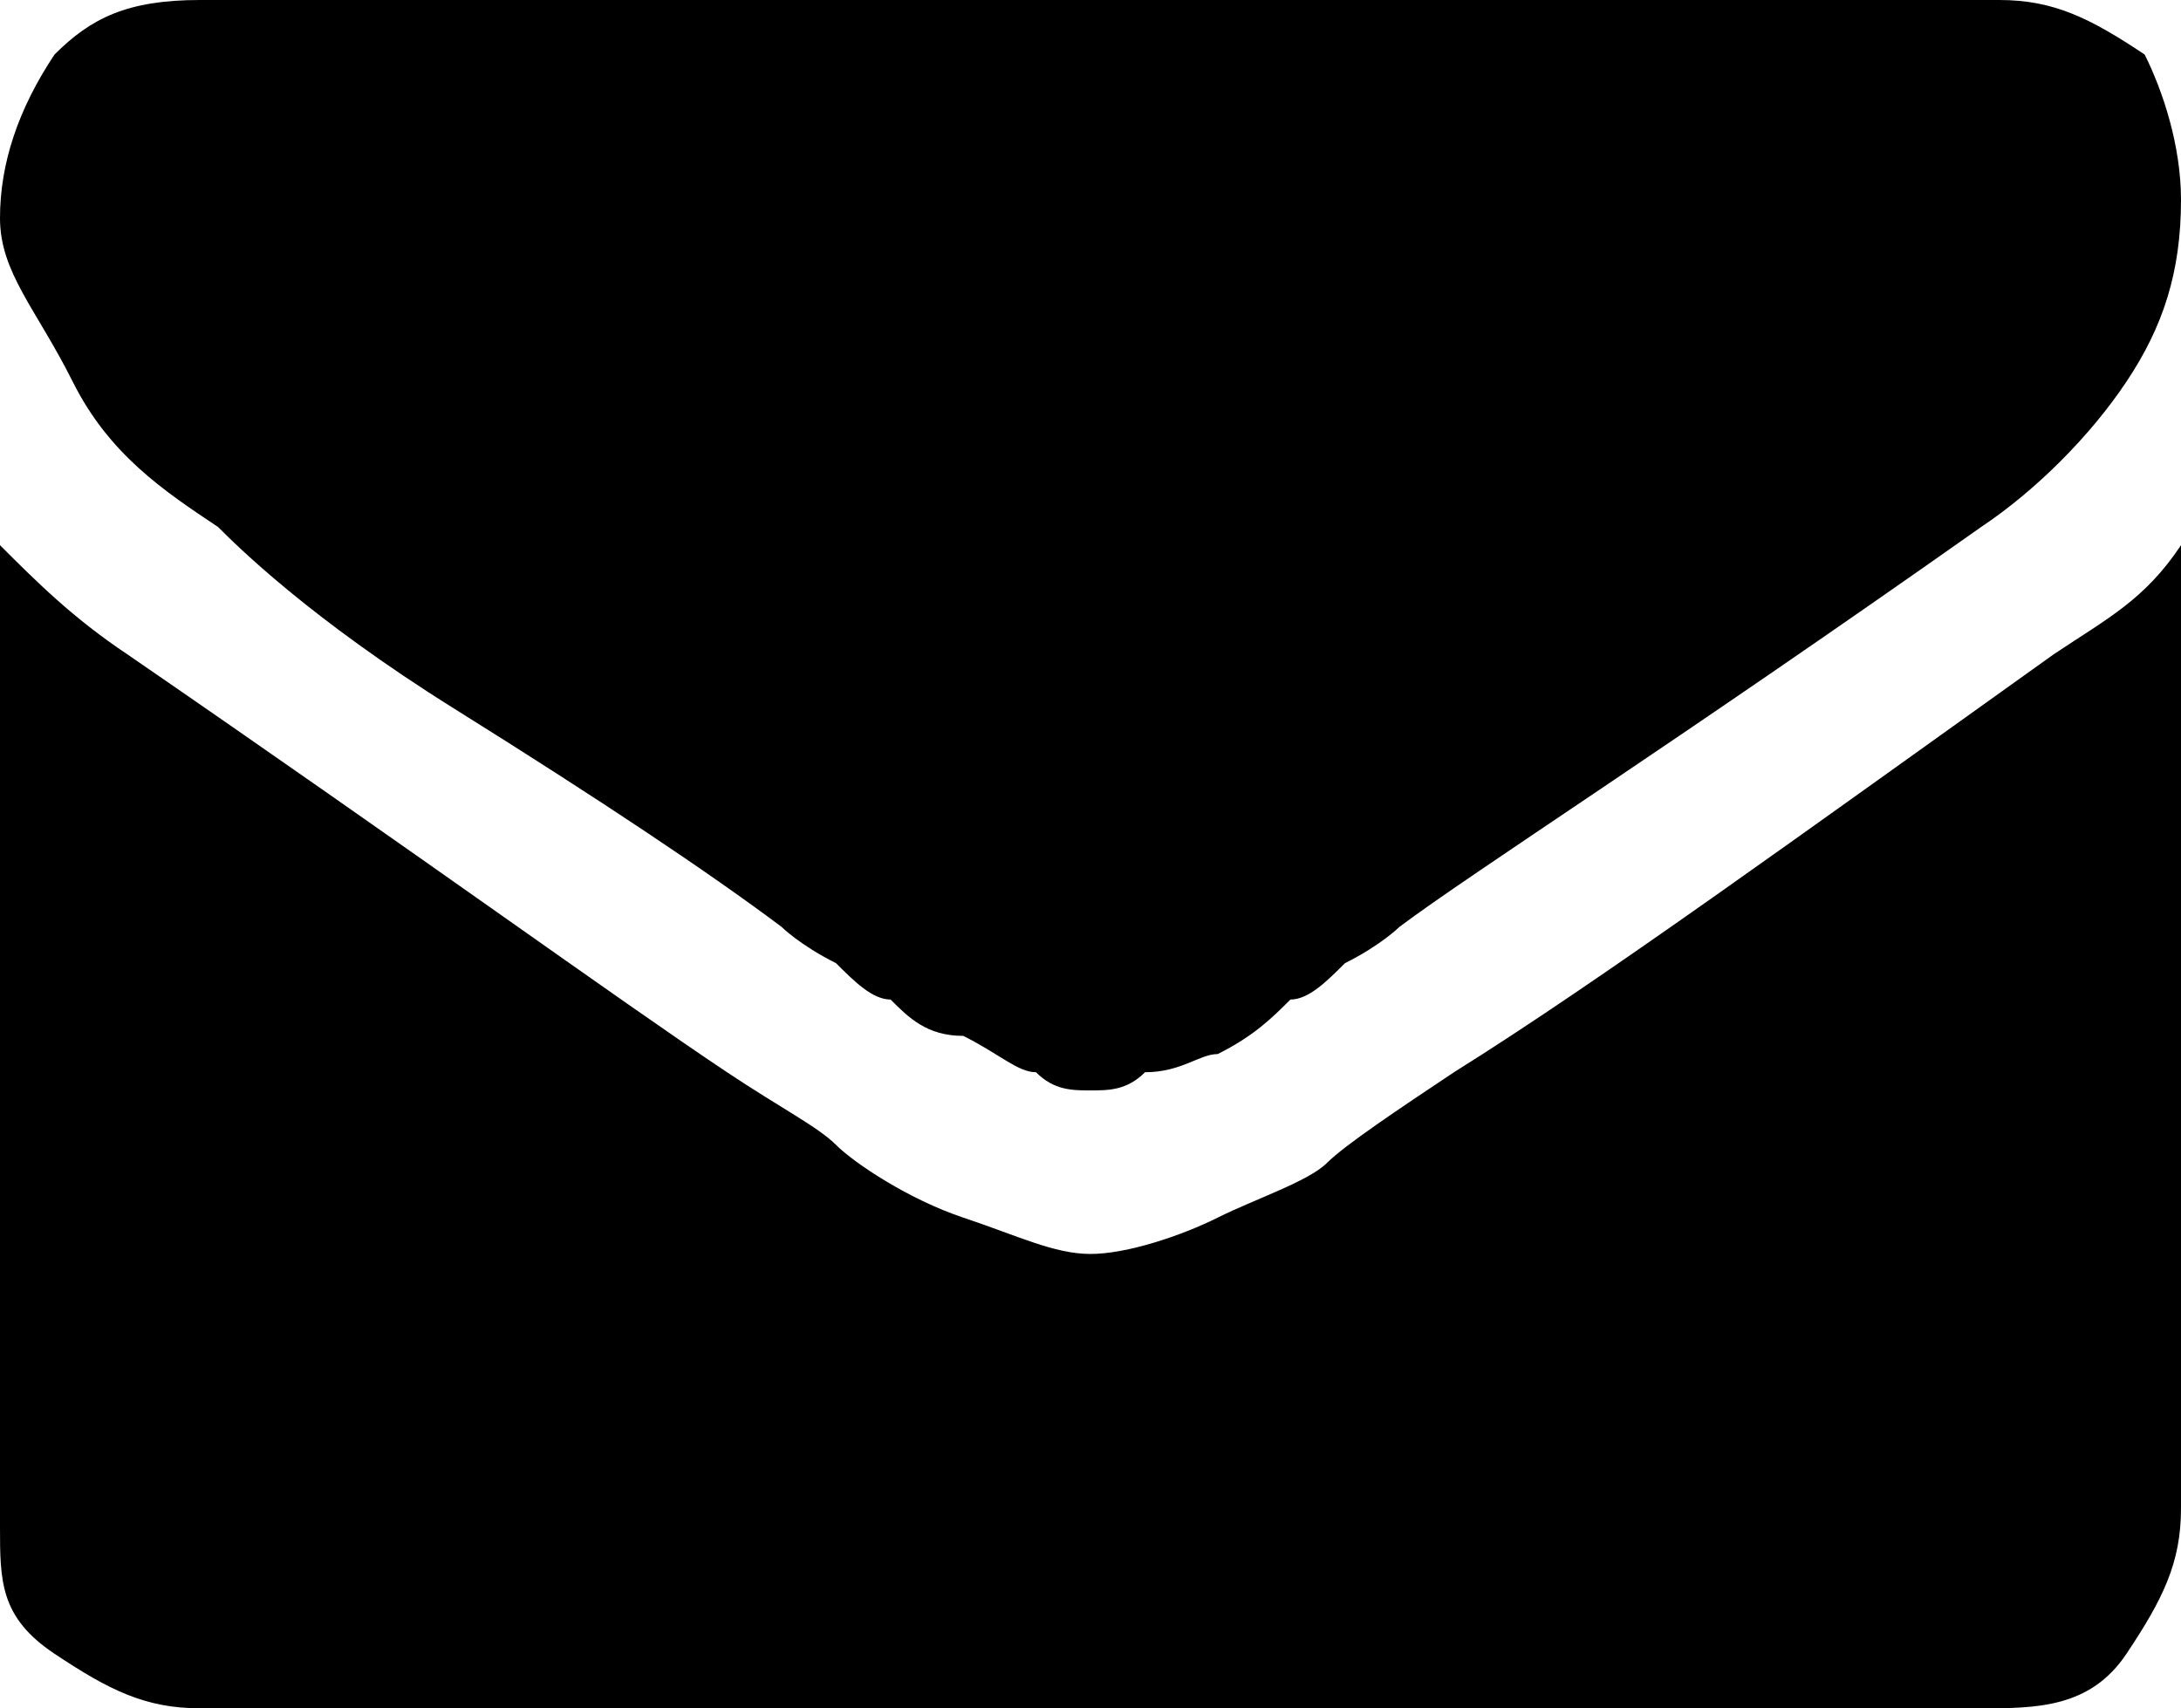 <?xml version="1.0" encoding="utf-8"?>
<!-- Generator: Adobe Illustrator 21.0.2, SVG Export Plug-In . SVG Version: 6.00 Build 0)  -->
<svg version="1.1" id="Layer_1" xmlns="http://www.w3.org/2000/svg" xmlns:xlink="http://www.w3.org/1999/xlink" x="0px" y="0px"
	 viewBox="0 0 12 9.4" style="enable-background:new 0 0 12 9.4;" xml:space="preserve">
<g>
	<path d="M12,1.1c0,0.4-0.1,0.7-0.3,1s-0.5,0.6-0.8,0.8C9.2,4.1,8.1,4.8,7.7,5.1c0,0-0.1,0.1-0.3,0.2C7.3,5.4,7.2,5.5,7.1,5.5
		C7,5.6,6.9,5.7,6.7,5.8C6.6,5.8,6.5,5.9,6.3,5.9C6.2,6,6.1,6,6,6h0h0C5.9,6,5.8,6,5.7,5.9c-0.1,0-0.2-0.1-0.4-0.2
		C5.1,5.7,5,5.6,4.9,5.5C4.8,5.5,4.7,5.4,4.6,5.3C4.4,5.2,4.3,5.1,4.3,5.1c-0.4-0.3-1-0.7-1.8-1.2S1.3,3,1.2,2.9
		C0.9,2.7,0.6,2.5,0.4,2.1S0,1.5,0,1.2c0-0.3,0.1-0.6,0.3-0.9C0.5,0.1,0.7,0,1.1,0h9.9c0.3,0,0.5,0.1,0.8,0.3
		C11.9,0.5,12,0.8,12,1.1z M12,3v5.3c0,0.3-0.1,0.5-0.3,0.8s-0.5,0.3-0.8,0.3H1.1c-0.3,0-0.5-0.1-0.8-0.3S0,8.7,0,8.4V3
		c0.2,0.2,0.4,0.4,0.7,0.6C2.3,4.7,3.4,5.5,4,5.9c0.3,0.2,0.5,0.3,0.6,0.4S5,6.6,5.3,6.7S5.8,6.9,6,6.9h0h0c0.2,0,0.5-0.1,0.7-0.2
		s0.5-0.2,0.6-0.3S7.7,6.1,8,5.9c0.8-0.5,1.9-1.3,3.3-2.3C11.6,3.4,11.8,3.3,12,3z"/>
</g>
</svg>
